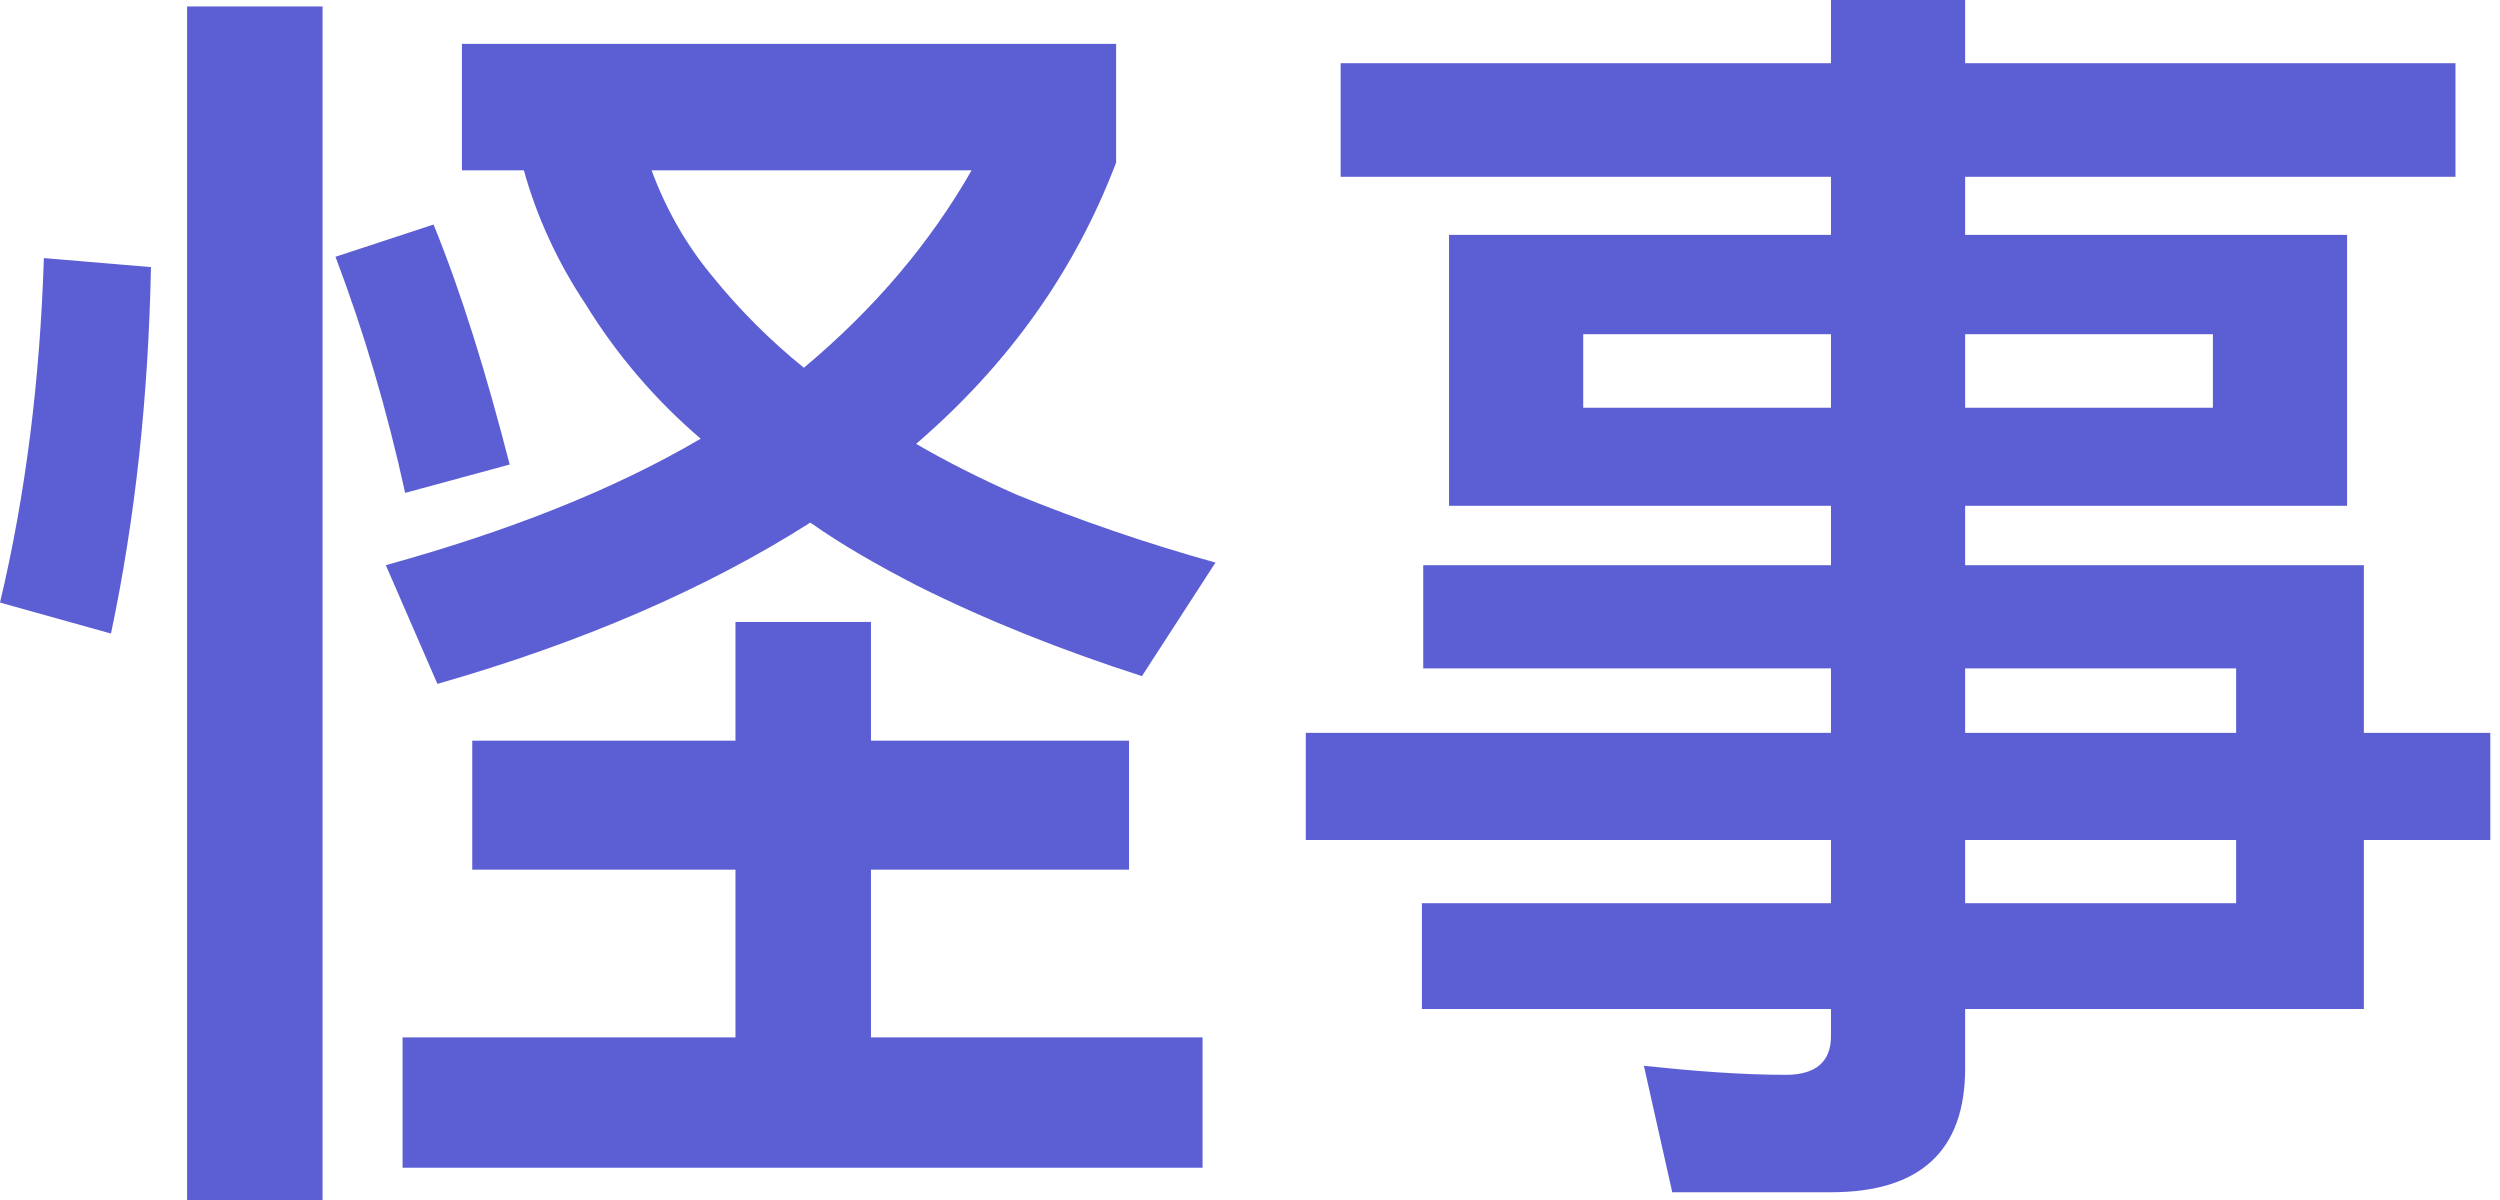 <svg width="100" height="48" viewBox="0 0 100 48" fill="none" xmlns="http://www.w3.org/2000/svg">
  <title>[icon] Weirdness</title>

  <path
    d="M29.419 24.877V29.626H18.89V34.787H29.419V41.497H16.103V46.71H48.103V41.497H34.839V34.787H45.161V29.626H34.839V24.877H29.419ZM18.477 1.755V6.813H20.955C21.471 8.671 22.297 10.477 23.432 12.181C24.671 14.194 26.219 16 28.026 17.548C24.516 19.613 20.284 21.265 15.432 22.607L17.497 27.355C23.277 25.703 28.284 23.535 32.413 20.903C33.652 21.781 35.097 22.607 36.697 23.432C39.484 24.826 42.477 26.013 45.677 27.045L48.619 22.503C45.832 21.729 43.148 20.8 40.619 19.768C39.226 19.148 37.884 18.477 36.645 17.755C40.361 14.555 42.993 10.839 44.645 6.503V1.755H18.477ZM26.064 6.813H38.864C37.213 9.703 34.993 12.335 32.155 14.71C30.813 13.626 29.574 12.387 28.49 11.045C27.458 9.806 26.632 8.361 26.064 6.813ZM1.755 10.323C1.6 15.174 1.032 19.768 0 24.103L4.439 25.342C5.419 20.697 5.935 15.845 6.039 10.684L1.755 10.323ZM17.342 8.981L13.419 10.271C14.555 13.264 15.484 16.413 16.206 19.716L20.387 18.581C19.458 14.968 18.477 11.768 17.342 8.981ZM7.484 0.258V48H12.903V0.258H7.484Z"
    fill="#5C5FD4"/>
  <path
    d="M57.961 9.394V20.232H73.239V22.607H56.929V26.735H73.239V29.316H52.232V33.6H73.239V36.129H56.877V40.361H73.239V41.445C73.239 42.477 72.619 42.993 71.432 42.993C69.626 42.993 67.716 42.839 65.755 42.632L66.89 47.69H73.239C76.8 47.69 78.606 46.039 78.606 42.736V40.361H94.555V33.6H99.613V29.316H94.555V22.607H78.606V20.232H93.884V9.394H78.606V7.071H98.219V2.529H78.606V0H73.239V2.529H53.626V7.071H73.239V9.394H57.961ZM88.516 16.31H78.606V13.368H88.516V16.31ZM73.239 16.31H63.329V13.368H73.239V16.31ZM78.606 26.735H89.445V29.316H78.606V26.735ZM89.445 33.6V36.129H78.606V33.6H89.445Z"
    fill="#5C5FD4"/>
</svg>
